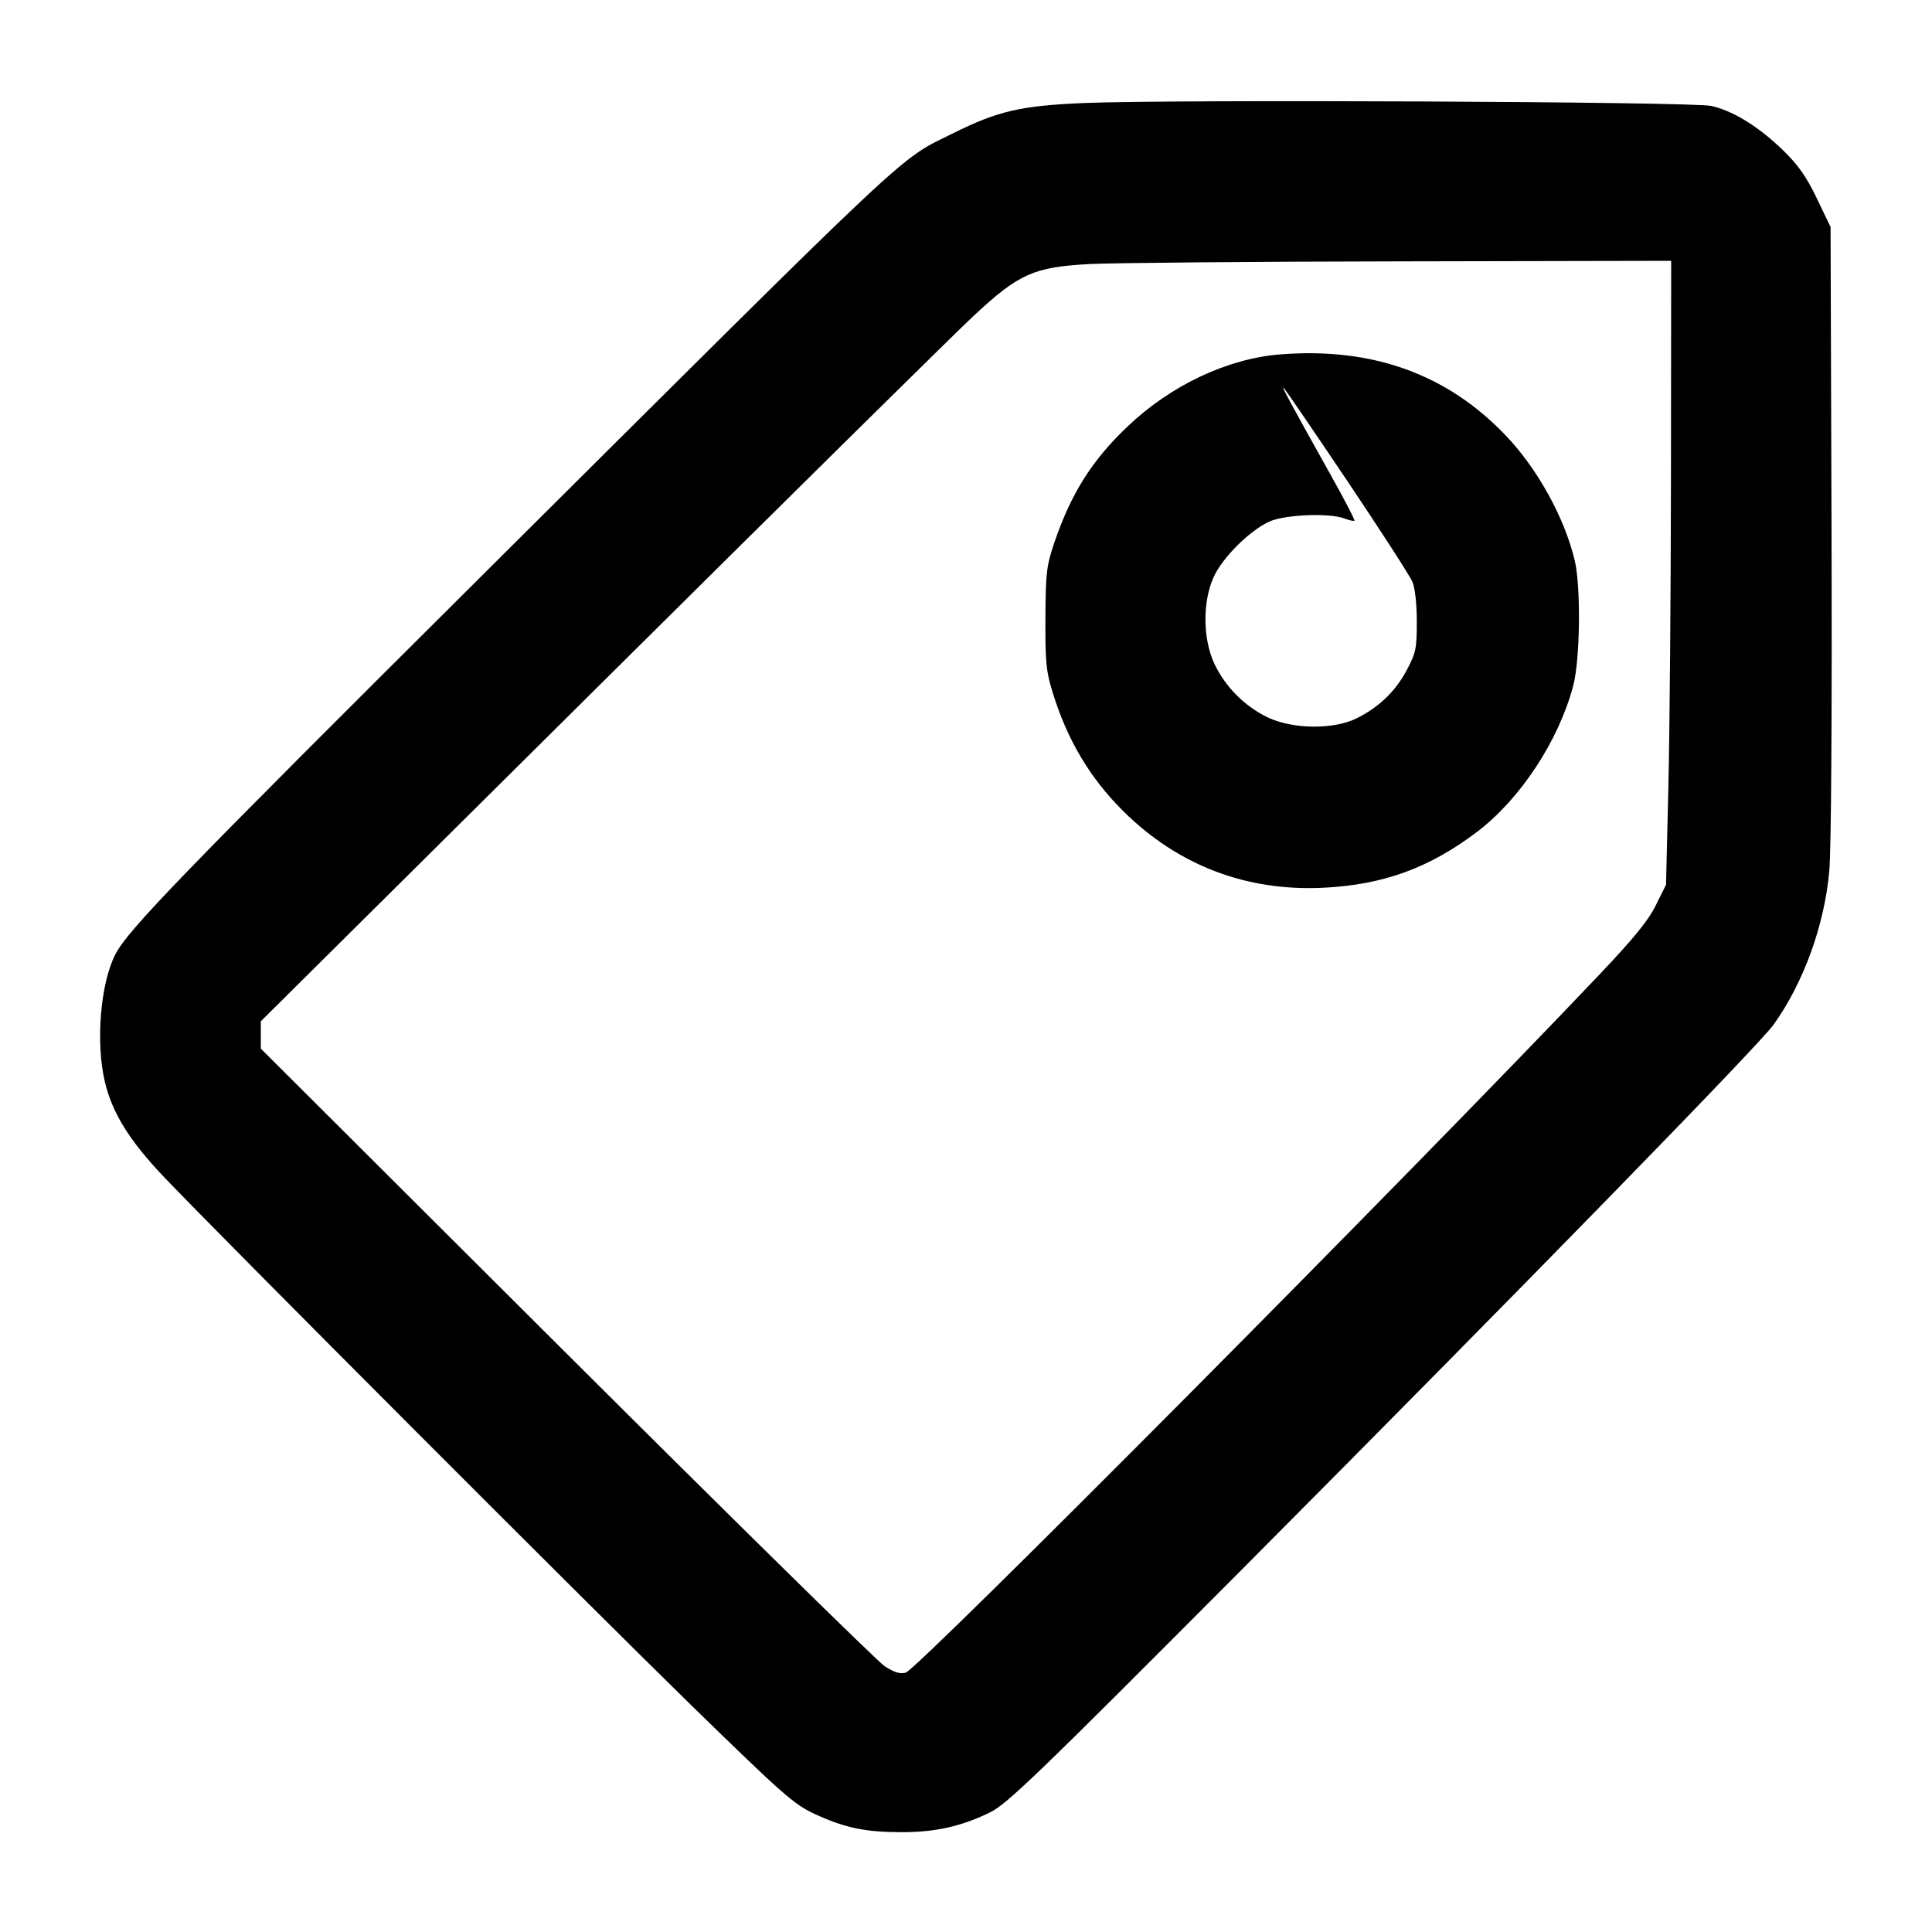 <svg xmlns="http://www.w3.org/2000/svg" viewBox="0 0 18 18"><path d="M10.095 0.960 C 9.509 0.985,9.297 1.034,8.877 1.243 C 8.359 1.500,8.586 1.287,4.484 5.369 C 1.684 8.155,1.195 8.660,1.075 8.891 C 0.936 9.160,0.890 9.711,0.977 10.079 C 1.045 10.368,1.206 10.628,1.527 10.965 C 2.037 11.501,5.480 14.950,6.443 15.890 C 7.307 16.732,7.398 16.812,7.598 16.904 C 7.875 17.031,8.066 17.070,8.405 17.070 C 8.715 17.070,8.960 17.015,9.223 16.886 C 9.383 16.808,9.665 16.536,11.562 14.631 C 14.136 12.045,16.381 9.745,16.523 9.548 C 16.803 9.157,16.998 8.622,17.043 8.115 C 17.061 7.916,17.069 6.659,17.064 4.950 L 17.055 2.115 16.927 1.848 C 16.829 1.645,16.754 1.538,16.610 1.398 C 16.384 1.179,16.148 1.033,15.944 0.987 C 15.769 0.947,10.916 0.925,10.095 0.960 M15.568 4.417 C 15.567 5.511,15.556 6.819,15.544 7.324 L 15.522 8.243 15.427 8.434 C 15.358 8.575,15.221 8.743,14.906 9.075 C 13.175 10.901,8.548 15.556,8.438 15.584 C 8.384 15.598,8.328 15.580,8.240 15.522 C 8.173 15.477,6.838 14.165,5.274 12.606 L 2.430 9.770 2.430 9.643 L 2.430 9.515 5.603 6.366 C 7.347 4.635,8.910 3.092,9.075 2.939 C 9.494 2.549,9.633 2.488,10.151 2.460 C 10.368 2.449,11.676 2.437,13.057 2.435 L 15.570 2.430 15.568 4.417 M11.925 3.302 C 11.436 3.341,10.908 3.590,10.508 3.971 C 10.172 4.289,9.978 4.599,9.821 5.061 C 9.750 5.272,9.742 5.341,9.740 5.760 C 9.738 6.165,9.746 6.254,9.807 6.450 C 9.943 6.894,10.156 7.251,10.468 7.560 C 10.976 8.063,11.613 8.306,12.330 8.271 C 12.890 8.243,13.317 8.087,13.763 7.749 C 14.165 7.443,14.521 6.903,14.657 6.390 C 14.722 6.147,14.730 5.464,14.671 5.220 C 14.576 4.823,14.326 4.370,14.032 4.061 C 13.485 3.485,12.785 3.233,11.925 3.302 M12.554 4.483 C 12.864 4.945,13.136 5.366,13.159 5.420 C 13.184 5.479,13.200 5.628,13.200 5.792 C 13.200 6.043,13.192 6.082,13.105 6.246 C 12.999 6.444,12.844 6.592,12.634 6.695 C 12.423 6.798,12.046 6.794,11.816 6.686 C 11.600 6.584,11.416 6.400,11.314 6.184 C 11.206 5.954,11.203 5.610,11.306 5.379 C 11.388 5.196,11.641 4.944,11.827 4.859 C 11.971 4.794,12.386 4.777,12.527 4.831 C 12.572 4.848,12.613 4.857,12.619 4.851 C 12.625 4.845,12.525 4.652,12.396 4.422 C 12.022 3.753,11.930 3.583,11.961 3.615 C 11.977 3.631,12.244 4.022,12.554 4.483 " stroke="none" fill-rule="evenodd" fill="black"></path></svg>